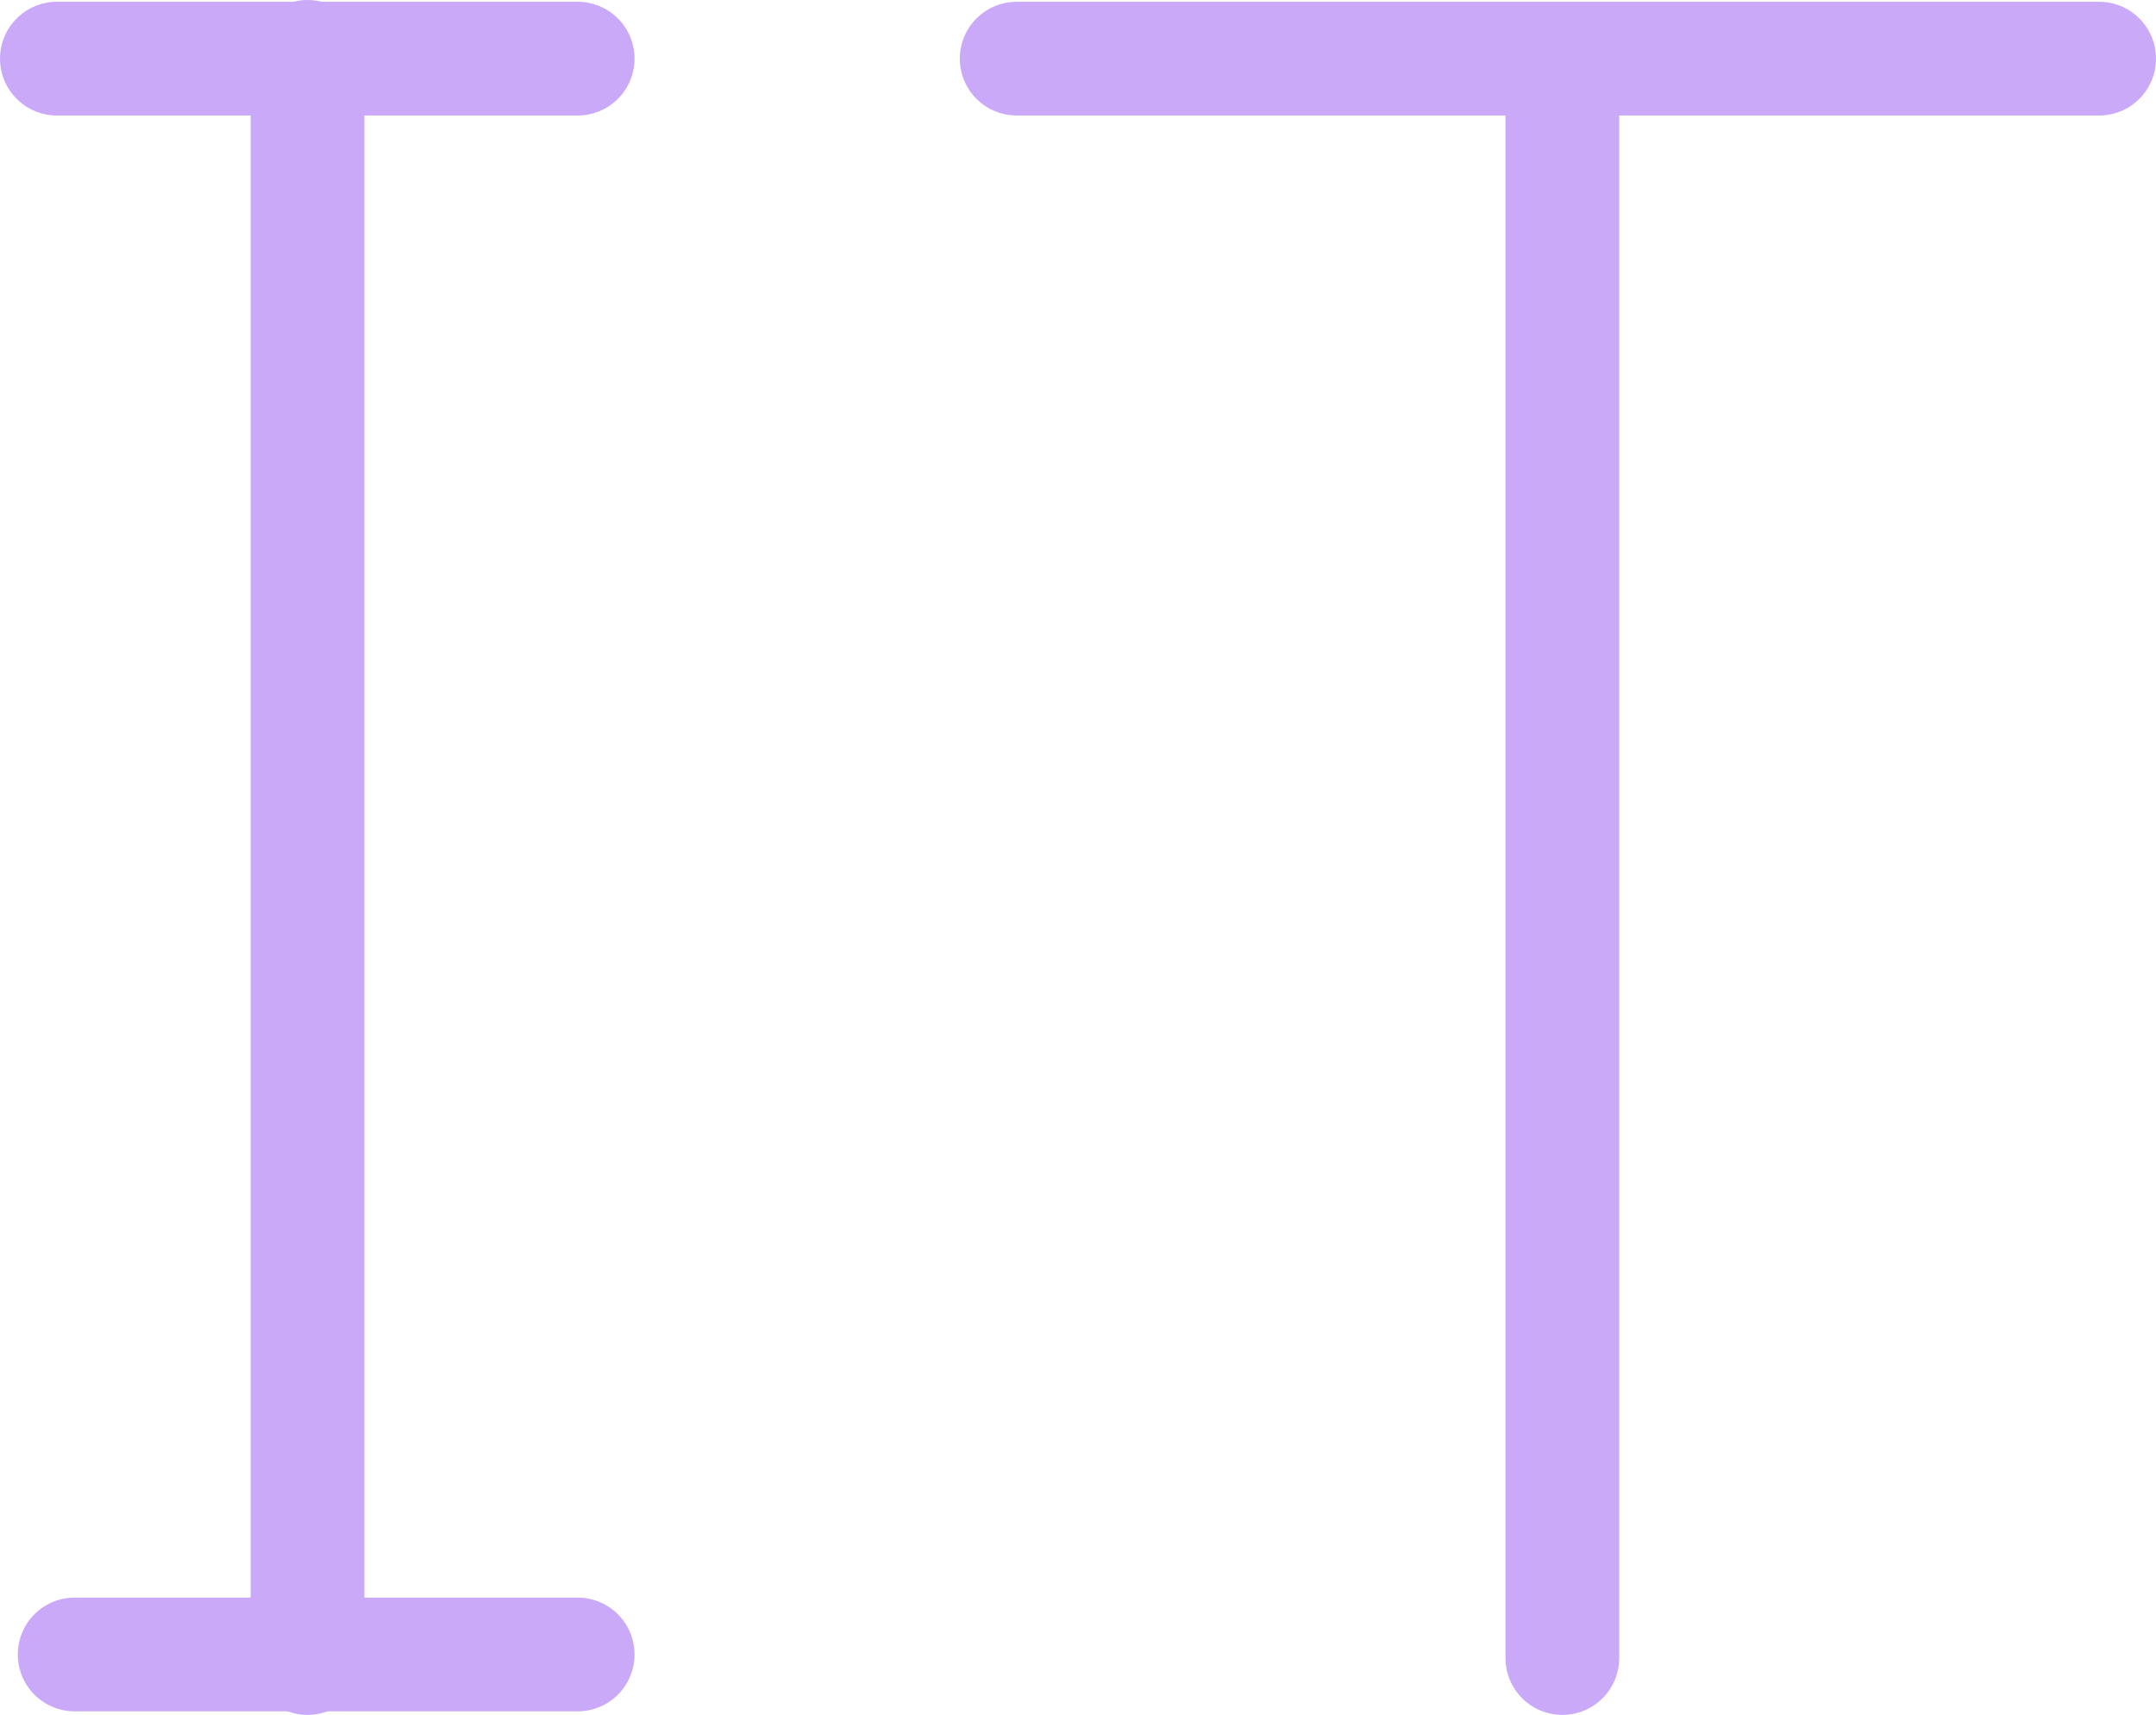 <?xml version="1.0" encoding="UTF-8"?>

<svg xmlns="http://www.w3.org/2000/svg" version="1.2" baseProfile="tiny" xml:space="preserve" style="shape-rendering:geometricPrecision; fill-rule:evenodd;" width="12.13mm" height="9.65mm" viewBox="-5.28 -4.32 12.13 9.65">
  <title>ITZARE51</title>
  <desc>area of inshore traffic</desc>
  <rect style="stroke:black;stroke-width:0.32;display:none;" fill="none" x="-4.96" y="-4" height="9.01" width="11.49"/>
  <rect style="stroke:blue;stroke-width:0.32;display:none;" fill="none" x="-4.96" y="-4" height="9.01" width="11.49"/>
  <path d=" M -3.55,5.01 L -3.55,-4" style="stroke-linecap:round;stroke-linejoin:round;fill:none;stroke:#CBA9F9;" stroke-width="0.64" />
  <path d=" M 3.51,-3.97 L 3.51,5.01" style="stroke-linecap:round;stroke-linejoin:round;fill:none;stroke:#CBA9F9;" stroke-width="0.64" />
  <path d=" M -4.96,-3.99 L -2.03,-3.99" style="stroke-linecap:round;stroke-linejoin:round;fill:none;stroke:#CBA9F9;" stroke-width="0.64" />
  <path d=" M -4.86,4.99 L -2.03,4.99" style="stroke-linecap:round;stroke-linejoin:round;fill:none;stroke:#CBA9F9;" stroke-width="0.64" />
  <path d=" M 0.44,-3.99 L 6.53,-3.99" style="stroke-linecap:round;stroke-linejoin:round;fill:none;stroke:#CBA9F9;" stroke-width="0.64" />
  <circle style="stroke:red;stroke-width:0.64;display:none;" fill="none" cx="0" cy="0" r="1"/>
</svg>
